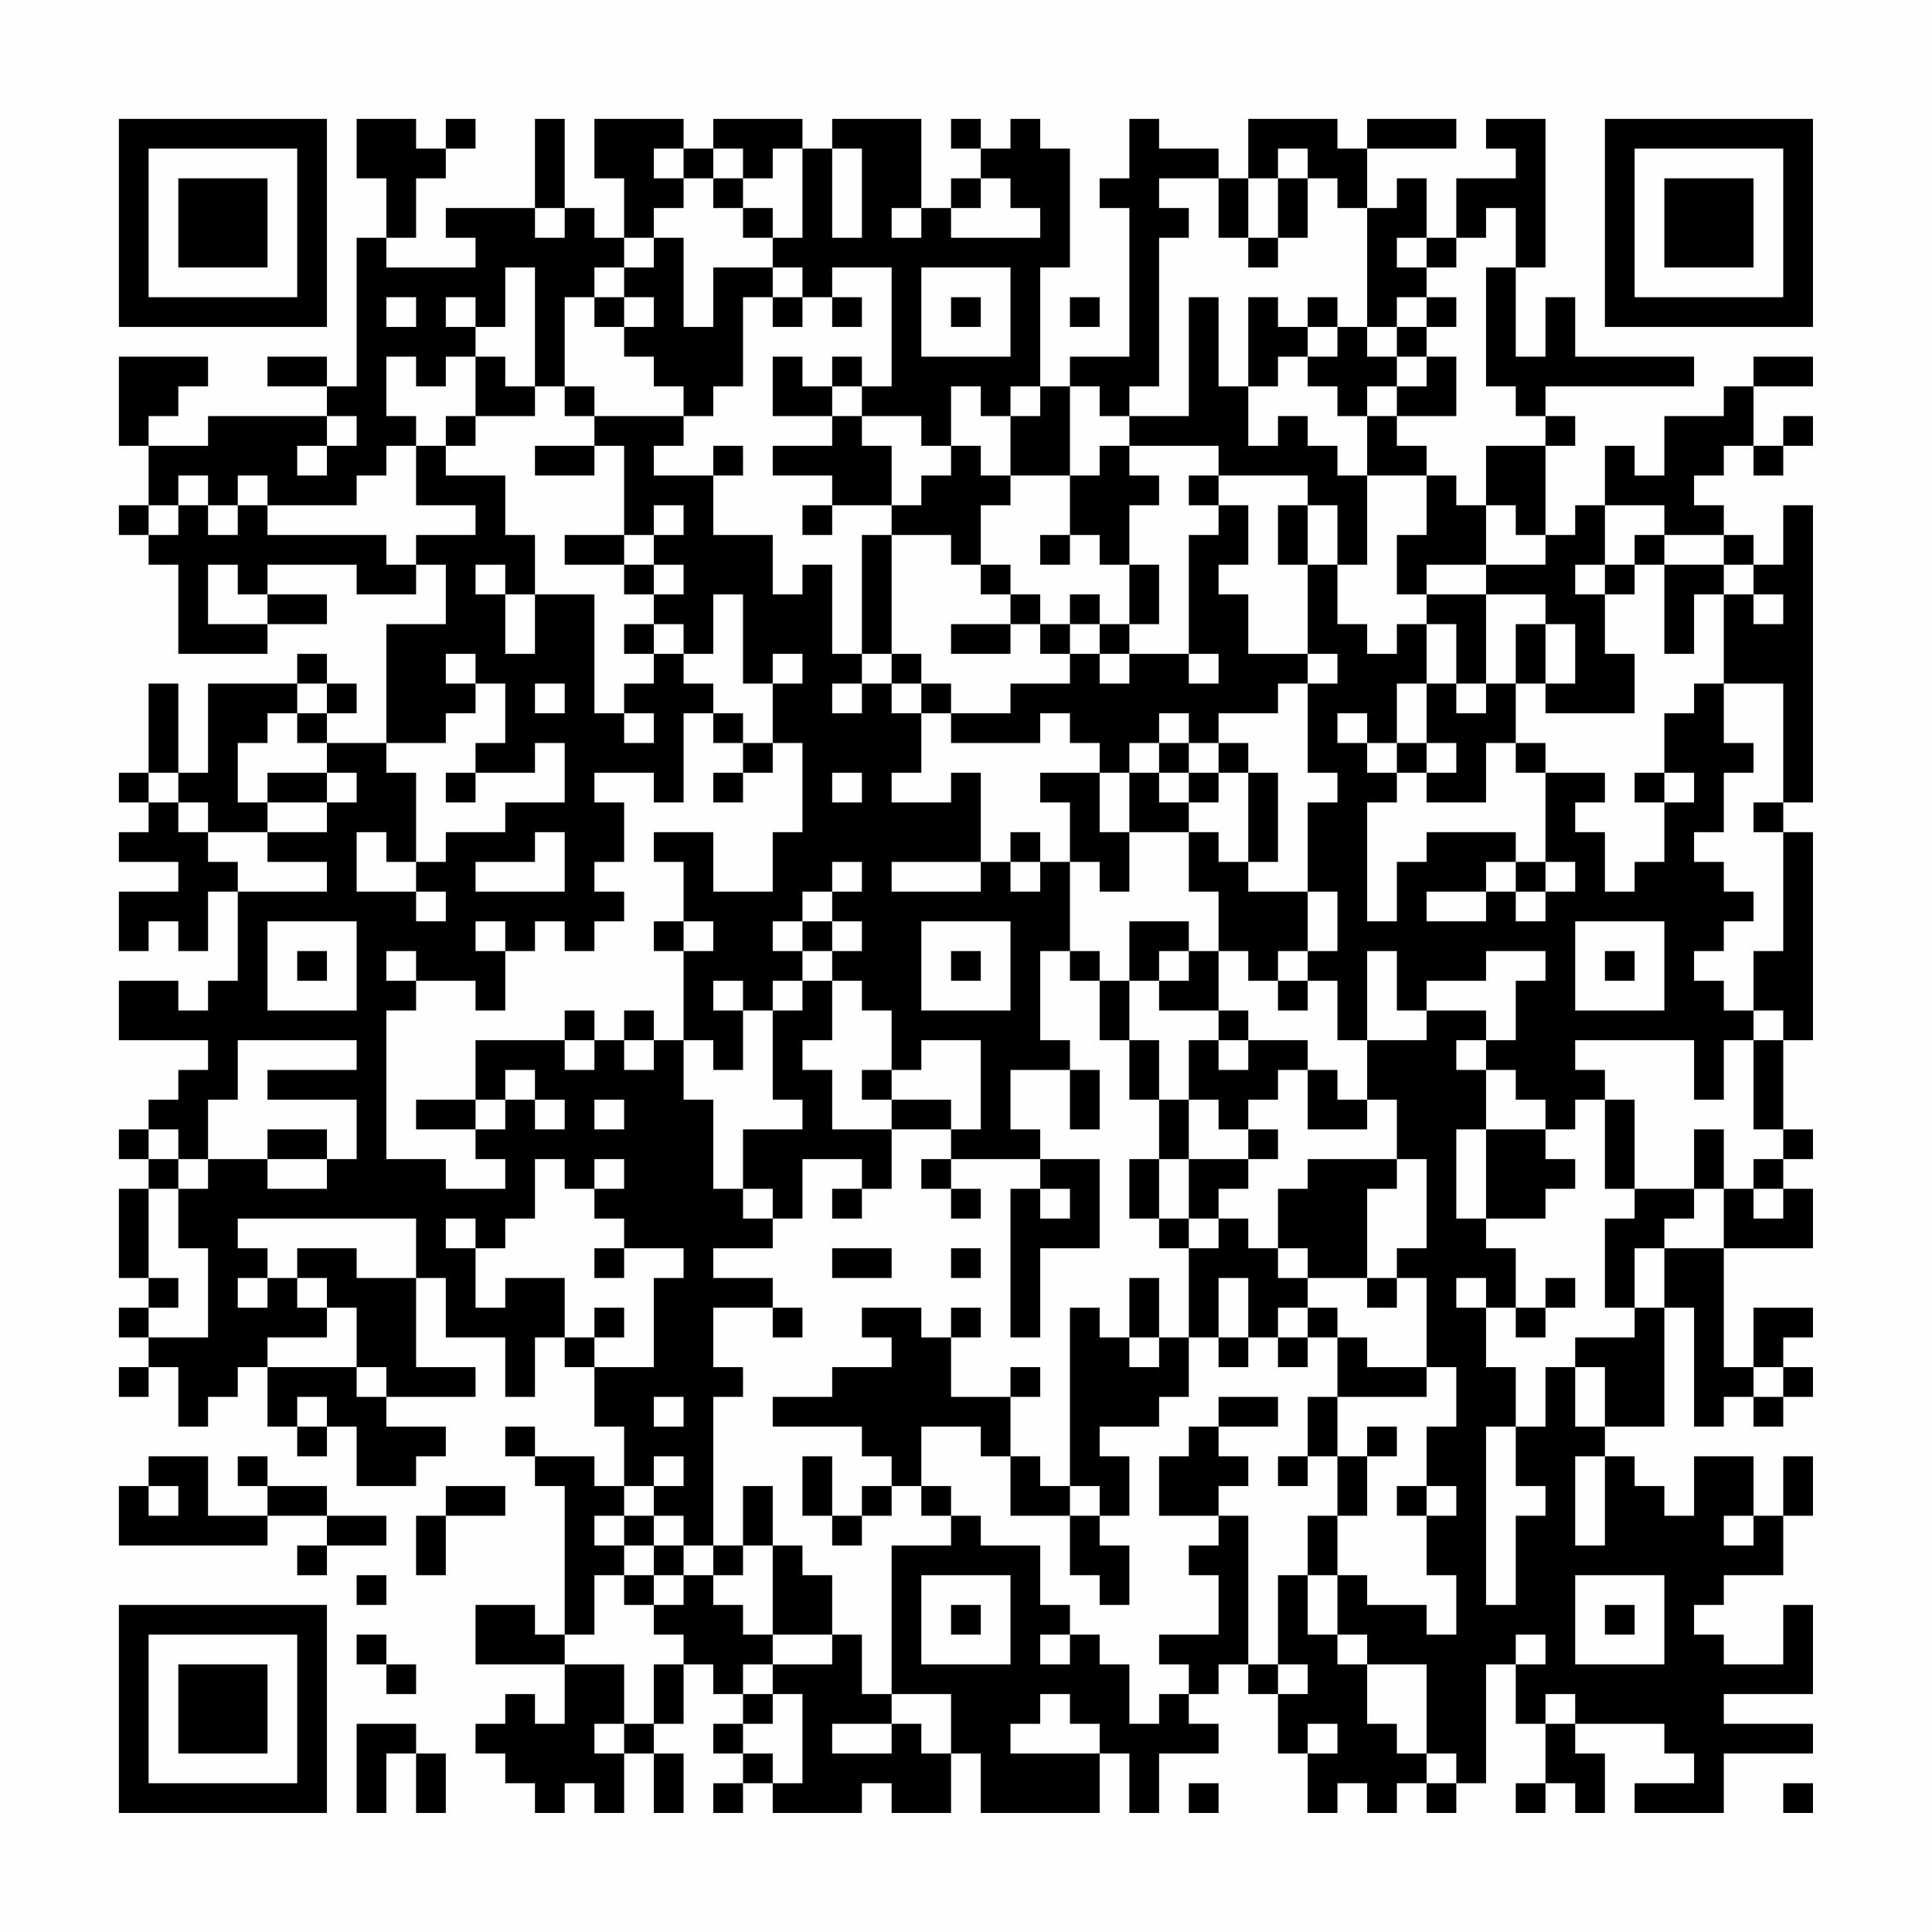 <?xml version="1.0" encoding="UTF-8"?>
<svg xmlns="http://www.w3.org/2000/svg" version="1.1" width="300" height="300" viewBox="0 0 300 300"><rect x="0" y="0" width="300" height="300" fill="#fefefe"/><g transform="scale(4.615)"><g transform="translate(4,4)"><path fill-rule="evenodd" d="M8 0L8 2L9 2L9 4L8 4L8 9L7 9L7 8L5 8L5 9L7 9L7 10L3 10L3 11L1 11L1 10L2 10L2 9L3 9L3 8L0 8L0 11L1 11L1 13L0 13L0 14L1 14L1 15L2 15L2 18L5 18L5 17L7 17L7 16L5 16L5 15L8 15L8 16L10 16L10 15L11 15L11 17L9 17L9 21L7 21L7 20L8 20L8 19L7 19L7 18L6 18L6 19L3 19L3 22L2 22L2 19L1 19L1 22L0 22L0 23L1 23L1 24L0 24L0 25L2 25L2 26L0 26L0 28L1 28L1 27L2 27L2 28L3 28L3 26L4 26L4 29L3 29L3 30L2 30L2 29L0 29L0 31L3 31L3 32L2 32L2 33L1 33L1 34L0 34L0 35L1 35L1 36L0 36L0 39L1 39L1 40L0 40L0 41L1 41L1 42L0 42L0 43L1 43L1 42L2 42L2 44L3 44L3 43L4 43L4 42L5 42L5 44L6 44L6 45L7 45L7 44L8 44L8 46L10 46L10 45L11 45L11 44L9 44L9 43L12 43L12 42L10 42L10 39L11 39L11 41L13 41L13 43L14 43L14 41L15 41L15 42L16 42L16 44L17 44L17 46L16 46L16 45L14 45L14 44L13 44L13 45L14 45L14 46L15 46L15 51L14 51L14 50L12 50L12 52L15 52L15 54L14 54L14 53L13 53L13 54L12 54L12 55L13 55L13 56L14 56L14 57L15 57L15 56L16 56L16 57L17 57L17 55L18 55L18 57L19 57L19 55L18 55L18 54L19 54L19 52L20 52L20 53L21 53L21 54L20 54L20 55L21 55L21 56L20 56L20 57L21 57L21 56L22 56L22 57L25 57L25 56L26 56L26 57L28 57L28 55L29 55L29 57L33 57L33 55L34 55L34 57L35 57L35 55L37 55L37 54L36 54L36 53L37 53L37 52L38 52L38 53L39 53L39 55L40 55L40 57L41 57L41 56L42 56L42 57L43 57L43 56L44 56L44 57L45 57L45 56L46 56L46 52L47 52L47 54L48 54L48 56L47 56L47 57L48 57L48 56L49 56L49 57L50 57L50 55L49 55L49 54L52 54L52 55L53 55L53 56L51 56L51 57L54 57L54 55L57 55L57 54L54 54L54 53L57 53L57 50L56 50L56 52L54 52L54 51L53 51L53 50L54 50L54 49L56 49L56 47L57 47L57 45L56 45L56 47L55 47L55 45L53 45L53 47L52 47L52 46L51 46L51 45L50 45L50 44L52 44L52 40L53 40L53 44L54 44L54 43L55 43L55 44L56 44L56 43L57 43L57 42L56 42L56 41L57 41L57 40L55 40L55 42L54 42L54 38L57 38L57 36L56 36L56 35L57 35L57 34L56 34L56 31L57 31L57 24L56 24L56 23L57 23L57 13L56 13L56 15L55 15L55 14L54 14L54 13L53 13L53 12L54 12L54 11L55 11L55 12L56 12L56 11L57 11L57 10L56 10L56 11L55 11L55 9L57 9L57 8L55 8L55 9L54 9L54 10L52 10L52 12L51 12L51 11L50 11L50 13L49 13L49 14L48 14L48 11L49 11L49 10L48 10L48 9L53 9L53 8L49 8L49 6L48 6L48 8L47 8L47 5L48 5L48 0L46 0L46 1L47 1L47 2L45 2L45 4L44 4L44 2L43 2L43 3L42 3L42 1L45 1L45 0L42 0L42 1L41 1L41 0L38 0L38 2L37 2L37 1L35 1L35 0L34 0L34 2L33 2L33 3L34 3L34 8L32 8L32 9L31 9L31 5L32 5L32 1L31 1L31 0L30 0L30 1L29 1L29 0L28 0L28 1L29 1L29 2L28 2L28 3L27 3L27 0L24 0L24 1L23 1L23 0L20 0L20 1L19 1L19 0L16 0L16 2L17 2L17 4L16 4L16 3L15 3L15 0L14 0L14 3L11 3L11 4L12 4L12 5L9 5L9 4L10 4L10 2L11 2L11 1L12 1L12 0L11 0L11 1L10 1L10 0ZM18 1L18 2L19 2L19 3L18 3L18 4L17 4L17 5L16 5L16 6L15 6L15 9L14 9L14 5L13 5L13 7L12 7L12 6L11 6L11 7L12 7L12 8L11 8L11 9L10 9L10 8L9 8L9 10L10 10L10 11L9 11L9 12L8 12L8 13L5 13L5 12L4 12L4 13L3 13L3 12L2 12L2 13L1 13L1 14L2 14L2 13L3 13L3 14L4 14L4 13L5 13L5 14L9 14L9 15L10 15L10 14L12 14L12 13L10 13L10 11L11 11L11 12L13 12L13 14L14 14L14 16L13 16L13 15L12 15L12 16L13 16L13 18L14 18L14 16L16 16L16 20L17 20L17 21L18 21L18 20L17 20L17 19L18 19L18 18L19 18L19 19L20 19L20 20L19 20L19 23L18 23L18 22L16 22L16 23L17 23L17 25L16 25L16 26L17 26L17 27L16 27L16 28L15 28L15 27L14 27L14 28L13 28L13 27L12 27L12 28L13 28L13 30L12 30L12 29L10 29L10 28L9 28L9 29L10 29L10 30L9 30L9 35L11 35L11 36L13 36L13 35L12 35L12 34L13 34L13 33L14 33L14 34L15 34L15 33L14 33L14 32L13 32L13 33L12 33L12 31L15 31L15 32L16 32L16 31L17 31L17 32L18 32L18 31L19 31L19 33L20 33L20 36L21 36L21 37L22 37L22 38L20 38L20 39L22 39L22 40L20 40L20 42L21 42L21 43L20 43L20 48L19 48L19 47L18 47L18 46L19 46L19 45L18 45L18 46L17 46L17 47L16 47L16 48L17 48L17 49L16 49L16 51L15 51L15 52L17 52L17 54L16 54L16 55L17 55L17 54L18 54L18 52L19 52L19 51L18 51L18 50L19 50L19 49L20 49L20 50L21 50L21 51L22 51L22 52L21 52L21 53L22 53L22 54L21 54L21 55L22 55L22 56L23 56L23 53L22 53L22 52L24 52L24 51L25 51L25 53L26 53L26 54L24 54L24 55L26 55L26 54L27 54L27 55L28 55L28 53L26 53L26 48L28 48L28 47L29 47L29 48L31 48L31 50L32 50L32 51L31 51L31 52L32 52L32 51L33 51L33 52L34 52L34 54L35 54L35 53L36 53L36 52L35 52L35 51L37 51L37 49L36 49L36 48L37 48L37 47L38 47L38 52L39 52L39 53L40 53L40 52L39 52L39 49L40 49L40 51L41 51L41 52L42 52L42 54L43 54L43 55L44 55L44 56L45 56L45 55L44 55L44 52L42 52L42 51L41 51L41 49L42 49L42 50L44 50L44 51L45 51L45 49L44 49L44 47L45 47L45 46L44 46L44 44L45 44L45 42L44 42L44 39L43 39L43 38L44 38L44 35L43 35L43 33L42 33L42 31L44 31L44 30L46 30L46 31L45 31L45 32L46 32L46 34L45 34L45 37L46 37L46 38L47 38L47 40L46 40L46 39L45 39L45 40L46 40L46 42L47 42L47 44L46 44L46 50L47 50L47 47L48 47L48 46L47 46L47 44L48 44L48 42L49 42L49 44L50 44L50 42L49 42L49 41L51 41L51 40L52 40L52 38L54 38L54 36L55 36L55 37L56 37L56 36L55 36L55 35L56 35L56 34L55 34L55 31L56 31L56 30L55 30L55 28L56 28L56 24L55 24L55 23L56 23L56 19L54 19L54 16L55 16L55 17L56 17L56 16L55 16L55 15L54 15L54 14L52 14L52 13L50 13L50 15L49 15L49 16L50 16L50 18L51 18L51 20L48 20L48 19L49 19L49 17L48 17L48 16L46 16L46 15L48 15L48 14L47 14L47 13L46 13L46 11L48 11L48 10L47 10L47 9L46 9L46 5L47 5L47 3L46 3L46 4L45 4L45 5L44 5L44 4L43 4L43 5L44 5L44 6L43 6L43 7L42 7L42 3L41 3L41 2L40 2L40 1L39 1L39 2L38 2L38 4L37 4L37 2L35 2L35 3L36 3L36 4L35 4L35 9L34 9L34 10L33 10L33 9L32 9L32 12L30 12L30 10L31 10L31 9L30 9L30 10L29 10L29 9L28 9L28 11L27 11L27 10L25 10L25 9L26 9L26 5L24 5L24 6L23 6L23 5L22 5L22 4L23 4L23 1L22 1L22 2L21 2L21 1L20 1L20 2L19 2L19 1ZM24 1L24 4L25 4L25 1ZM20 2L20 3L21 3L21 4L22 4L22 3L21 3L21 2ZM29 2L29 3L28 3L28 4L31 4L31 3L30 3L30 2ZM39 2L39 4L38 4L38 5L39 5L39 4L40 4L40 2ZM14 3L14 4L15 4L15 3ZM26 3L26 4L27 4L27 3ZM18 4L18 5L17 5L17 6L16 6L16 7L17 7L17 8L18 8L18 9L19 9L19 10L16 10L16 9L15 9L15 10L16 10L16 11L14 11L14 12L16 12L16 11L17 11L17 14L15 14L15 15L17 15L17 16L18 16L18 17L17 17L17 18L18 18L18 17L19 17L19 18L20 18L20 16L21 16L21 19L22 19L22 21L21 21L21 20L20 20L20 21L21 21L21 22L20 22L20 23L21 23L21 22L22 22L22 21L23 21L23 24L22 24L22 26L20 26L20 24L18 24L18 25L19 25L19 27L18 27L18 28L19 28L19 31L20 31L20 32L21 32L21 30L22 30L22 33L23 33L23 34L21 34L21 36L22 36L22 37L23 37L23 35L25 35L25 36L24 36L24 37L25 37L25 36L26 36L26 34L28 34L28 35L27 35L27 36L28 36L28 37L29 37L29 36L28 36L28 35L31 35L31 36L30 36L30 41L31 41L31 38L33 38L33 35L31 35L31 34L30 34L30 32L32 32L32 34L33 34L33 32L32 32L32 31L31 31L31 28L32 28L32 29L33 29L33 31L34 31L34 33L35 33L35 35L34 35L34 37L35 37L35 38L36 38L36 41L35 41L35 39L34 39L34 41L33 41L33 40L32 40L32 46L31 46L31 45L30 45L30 43L31 43L31 42L30 42L30 43L28 43L28 41L29 41L29 40L28 40L28 41L27 41L27 40L25 40L25 41L26 41L26 42L24 42L24 43L22 43L22 44L25 44L25 45L26 45L26 46L25 46L25 47L24 47L24 45L23 45L23 47L24 47L24 48L25 48L25 47L26 47L26 46L27 46L27 47L28 47L28 46L27 46L27 44L29 44L29 45L30 45L30 47L32 47L32 49L33 49L33 50L34 50L34 48L33 48L33 47L34 47L34 45L33 45L33 44L35 44L35 43L36 43L36 41L37 41L37 42L38 42L38 41L39 41L39 42L40 42L40 41L41 41L41 43L40 43L40 45L39 45L39 46L40 46L40 45L41 45L41 47L40 47L40 49L41 49L41 47L42 47L42 45L43 45L43 44L42 44L42 45L41 45L41 43L44 43L44 42L42 42L42 41L41 41L41 40L40 40L40 39L42 39L42 40L43 40L43 39L42 39L42 36L43 36L43 35L40 35L40 36L39 36L39 38L38 38L38 37L37 37L37 36L38 36L38 35L39 35L39 34L38 34L38 33L39 33L39 32L40 32L40 34L42 34L42 33L41 33L41 32L40 32L40 31L38 31L38 30L37 30L37 28L38 28L38 29L39 29L39 30L40 30L40 29L41 29L41 31L42 31L42 28L43 28L43 30L44 30L44 29L46 29L46 28L48 28L48 29L47 29L47 31L46 31L46 32L47 32L47 33L48 33L48 34L46 34L46 37L48 37L48 36L49 36L49 35L48 35L48 34L49 34L49 33L50 33L50 36L51 36L51 37L50 37L50 40L51 40L51 38L52 38L52 37L53 37L53 36L54 36L54 34L53 34L53 36L51 36L51 33L50 33L50 32L49 32L49 31L53 31L53 33L54 33L54 31L55 31L55 30L54 30L54 29L53 29L53 28L54 28L54 27L55 27L55 26L54 26L54 25L53 25L53 24L54 24L54 22L55 22L55 21L54 21L54 19L53 19L53 20L52 20L52 22L51 22L51 23L52 23L52 25L51 25L51 26L50 26L50 24L49 24L49 23L50 23L50 22L48 22L48 21L47 21L47 19L48 19L48 17L47 17L47 19L46 19L46 16L44 16L44 15L46 15L46 13L45 13L45 12L44 12L44 11L43 11L43 10L45 10L45 8L44 8L44 7L45 7L45 6L44 6L44 7L43 7L43 8L42 8L42 7L41 7L41 6L40 6L40 7L39 7L39 6L38 6L38 9L37 9L37 6L36 6L36 10L34 10L34 11L33 11L33 12L32 12L32 14L31 14L31 15L32 15L32 14L33 14L33 15L34 15L34 17L33 17L33 16L32 16L32 17L31 17L31 16L30 16L30 15L29 15L29 13L30 13L30 12L29 12L29 11L28 11L28 12L27 12L27 13L26 13L26 11L25 11L25 10L24 10L24 9L25 9L25 8L24 8L24 9L23 9L23 8L22 8L22 10L24 10L24 11L22 11L22 12L24 12L24 13L23 13L23 14L24 14L24 13L26 13L26 14L25 14L25 18L24 18L24 15L23 15L23 16L22 16L22 14L20 14L20 12L21 12L21 11L20 11L20 12L18 12L18 11L19 11L19 10L20 10L20 9L21 9L21 6L22 6L22 7L23 7L23 6L22 6L22 5L20 5L20 7L19 7L19 4ZM27 5L27 8L30 8L30 5ZM9 6L9 7L10 7L10 6ZM17 6L17 7L18 7L18 6ZM24 6L24 7L25 7L25 6ZM28 6L28 7L29 7L29 6ZM32 6L32 7L33 7L33 6ZM40 7L40 8L39 8L39 9L38 9L38 11L39 11L39 10L40 10L40 11L41 11L41 12L42 12L42 15L41 15L41 13L40 13L40 12L37 12L37 11L34 11L34 12L35 12L35 13L34 13L34 15L35 15L35 17L34 17L34 18L33 18L33 17L32 17L32 18L31 18L31 17L30 17L30 16L29 16L29 15L28 15L28 14L26 14L26 18L25 18L25 19L24 19L24 20L25 20L25 19L26 19L26 20L27 20L27 22L26 22L26 23L28 23L28 22L29 22L29 25L26 25L26 26L29 26L29 25L30 25L30 26L31 26L31 25L32 25L32 28L33 28L33 29L34 29L34 31L35 31L35 33L36 33L36 35L35 35L35 37L36 37L36 38L37 38L37 37L36 37L36 35L38 35L38 34L37 34L37 33L36 33L36 31L37 31L37 32L38 32L38 31L37 31L37 30L35 30L35 29L36 29L36 28L37 28L37 26L36 26L36 24L37 24L37 25L38 25L38 26L40 26L40 28L39 28L39 29L40 29L40 28L41 28L41 26L40 26L40 23L41 23L41 22L40 22L40 19L41 19L41 18L40 18L40 15L41 15L41 17L42 17L42 18L43 18L43 17L44 17L44 19L43 19L43 21L42 21L42 20L41 20L41 21L42 21L42 22L43 22L43 23L42 23L42 27L43 27L43 25L44 25L44 24L47 24L47 25L46 25L46 26L44 26L44 27L46 27L46 26L47 26L47 27L48 27L48 26L49 26L49 25L48 25L48 22L47 22L47 21L46 21L46 23L44 23L44 22L45 22L45 21L44 21L44 19L45 19L45 20L46 20L46 19L45 19L45 17L44 17L44 16L43 16L43 14L44 14L44 12L42 12L42 10L43 10L43 9L44 9L44 8L43 8L43 9L42 9L42 10L41 10L41 9L40 9L40 8L41 8L41 7ZM12 8L12 10L11 10L11 11L12 11L12 10L14 10L14 9L13 9L13 8ZM7 10L7 11L6 11L6 12L7 12L7 11L8 11L8 10ZM36 12L36 13L37 13L37 14L36 14L36 18L34 18L34 19L33 19L33 18L32 18L32 19L30 19L30 20L28 20L28 19L27 19L27 18L26 18L26 19L27 19L27 20L28 20L28 21L31 21L31 20L32 20L32 21L33 21L33 22L31 22L31 23L32 23L32 25L33 25L33 26L34 26L34 24L36 24L36 23L37 23L37 22L38 22L38 25L39 25L39 22L38 22L38 21L37 21L37 20L39 20L39 19L40 19L40 18L38 18L38 16L37 16L37 15L38 15L38 13L37 13L37 12ZM18 13L18 14L17 14L17 15L18 15L18 16L19 16L19 15L18 15L18 14L19 14L19 13ZM39 13L39 15L40 15L40 13ZM51 14L51 15L50 15L50 16L51 16L51 15L52 15L52 18L53 18L53 16L54 16L54 15L52 15L52 14ZM3 15L3 17L5 17L5 16L4 16L4 15ZM28 17L28 18L30 18L30 17ZM11 18L11 19L12 19L12 20L11 20L11 21L9 21L9 22L10 22L10 25L9 25L9 24L8 24L8 26L10 26L10 27L11 27L11 26L10 26L10 25L11 25L11 24L13 24L13 23L15 23L15 21L14 21L14 22L12 22L12 21L13 21L13 19L12 19L12 18ZM22 18L22 19L23 19L23 18ZM36 18L36 19L37 19L37 18ZM6 19L6 20L5 20L5 21L4 21L4 23L5 23L5 24L3 24L3 23L2 23L2 22L1 22L1 23L2 23L2 24L3 24L3 25L4 25L4 26L7 26L7 25L5 25L5 24L7 24L7 23L8 23L8 22L7 22L7 21L6 21L6 20L7 20L7 19ZM14 19L14 20L15 20L15 19ZM35 20L35 21L34 21L34 22L33 22L33 24L34 24L34 22L35 22L35 23L36 23L36 22L37 22L37 21L36 21L36 20ZM35 21L35 22L36 22L36 21ZM43 21L43 22L44 22L44 21ZM5 22L5 23L7 23L7 22ZM11 22L11 23L12 23L12 22ZM24 22L24 23L25 23L25 22ZM52 22L52 23L53 23L53 22ZM14 24L14 25L12 25L12 26L15 26L15 24ZM30 24L30 25L31 25L31 24ZM24 25L24 26L23 26L23 27L22 27L22 28L23 28L23 29L22 29L22 30L23 30L23 29L24 29L24 31L23 31L23 32L24 32L24 34L26 34L26 33L28 33L28 34L29 34L29 31L27 31L27 32L26 32L26 30L25 30L25 29L24 29L24 28L25 28L25 27L24 27L24 26L25 26L25 25ZM47 25L47 26L48 26L48 25ZM5 27L5 30L8 30L8 27ZM19 27L19 28L20 28L20 27ZM23 27L23 28L24 28L24 27ZM27 27L27 30L30 30L30 27ZM34 27L34 29L35 29L35 28L36 28L36 27ZM49 27L49 30L52 30L52 27ZM6 28L6 29L7 29L7 28ZM28 28L28 29L29 29L29 28ZM50 28L50 29L51 29L51 28ZM20 29L20 30L21 30L21 29ZM15 30L15 31L16 31L16 30ZM17 30L17 31L18 31L18 30ZM4 31L4 33L3 33L3 35L2 35L2 34L1 34L1 35L2 35L2 36L1 36L1 39L2 39L2 40L1 40L1 41L3 41L3 38L2 38L2 36L3 36L3 35L5 35L5 36L7 36L7 35L8 35L8 33L5 33L5 32L8 32L8 31ZM25 32L25 33L26 33L26 32ZM10 33L10 34L12 34L12 33ZM16 33L16 34L17 34L17 33ZM5 34L5 35L7 35L7 34ZM14 35L14 37L13 37L13 38L12 38L12 37L11 37L11 38L12 38L12 40L13 40L13 39L15 39L15 41L16 41L16 42L18 42L18 39L19 39L19 38L17 38L17 37L16 37L16 36L17 36L17 35L16 35L16 36L15 36L15 35ZM31 36L31 37L32 37L32 36ZM4 37L4 38L5 38L5 39L4 39L4 40L5 40L5 39L6 39L6 40L7 40L7 41L5 41L5 42L8 42L8 43L9 43L9 42L8 42L8 40L7 40L7 39L6 39L6 38L8 38L8 39L10 39L10 37ZM16 38L16 39L17 39L17 38ZM24 38L24 39L26 39L26 38ZM28 38L28 39L29 39L29 38ZM39 38L39 39L40 39L40 38ZM37 39L37 41L38 41L38 39ZM48 39L48 40L47 40L47 41L48 41L48 40L49 40L49 39ZM16 40L16 41L17 41L17 40ZM22 40L22 41L23 41L23 40ZM39 40L39 41L40 41L40 40ZM34 41L34 42L35 42L35 41ZM55 42L55 43L56 43L56 42ZM6 43L6 44L7 44L7 43ZM18 43L18 44L19 44L19 43ZM37 43L37 44L36 44L36 45L35 45L35 47L37 47L37 46L38 46L38 45L37 45L37 44L39 44L39 43ZM1 45L1 46L0 46L0 48L5 48L5 47L7 47L7 48L6 48L6 49L7 49L7 48L9 48L9 47L7 47L7 46L5 46L5 45L4 45L4 46L5 46L5 47L3 47L3 45ZM49 45L49 48L50 48L50 45ZM1 46L1 47L2 47L2 46ZM11 46L11 47L10 47L10 49L11 49L11 47L13 47L13 46ZM21 46L21 48L20 48L20 49L21 49L21 48L22 48L22 51L24 51L24 49L23 49L23 48L22 48L22 46ZM32 46L32 47L33 47L33 46ZM43 46L43 47L44 47L44 46ZM17 47L17 48L18 48L18 49L17 49L17 50L18 50L18 49L19 49L19 48L18 48L18 47ZM54 47L54 48L55 48L55 47ZM8 49L8 50L9 50L9 49ZM27 49L27 52L30 52L30 49ZM49 49L49 52L52 52L52 49ZM28 50L28 51L29 51L29 50ZM50 50L50 51L51 51L51 50ZM8 51L8 52L9 52L9 53L10 53L10 52L9 52L9 51ZM47 51L47 52L48 52L48 51ZM31 53L31 54L30 54L30 55L33 55L33 54L32 54L32 53ZM48 53L48 54L49 54L49 53ZM8 54L8 57L9 57L9 55L10 55L10 57L11 57L11 55L10 55L10 54ZM40 54L40 55L41 55L41 54ZM36 56L36 57L37 57L37 56ZM56 56L56 57L57 57L57 56ZM0 0L0 7L7 7L7 0ZM1 1L1 6L6 6L6 1ZM2 2L2 5L5 5L5 2ZM50 0L50 7L57 7L57 0ZM51 1L51 6L56 6L56 1ZM52 2L52 5L55 5L55 2ZM0 50L0 57L7 57L7 50ZM1 51L1 56L6 56L6 51ZM2 52L2 55L5 55L5 52Z" fill="#000000"/></g></g></svg>
